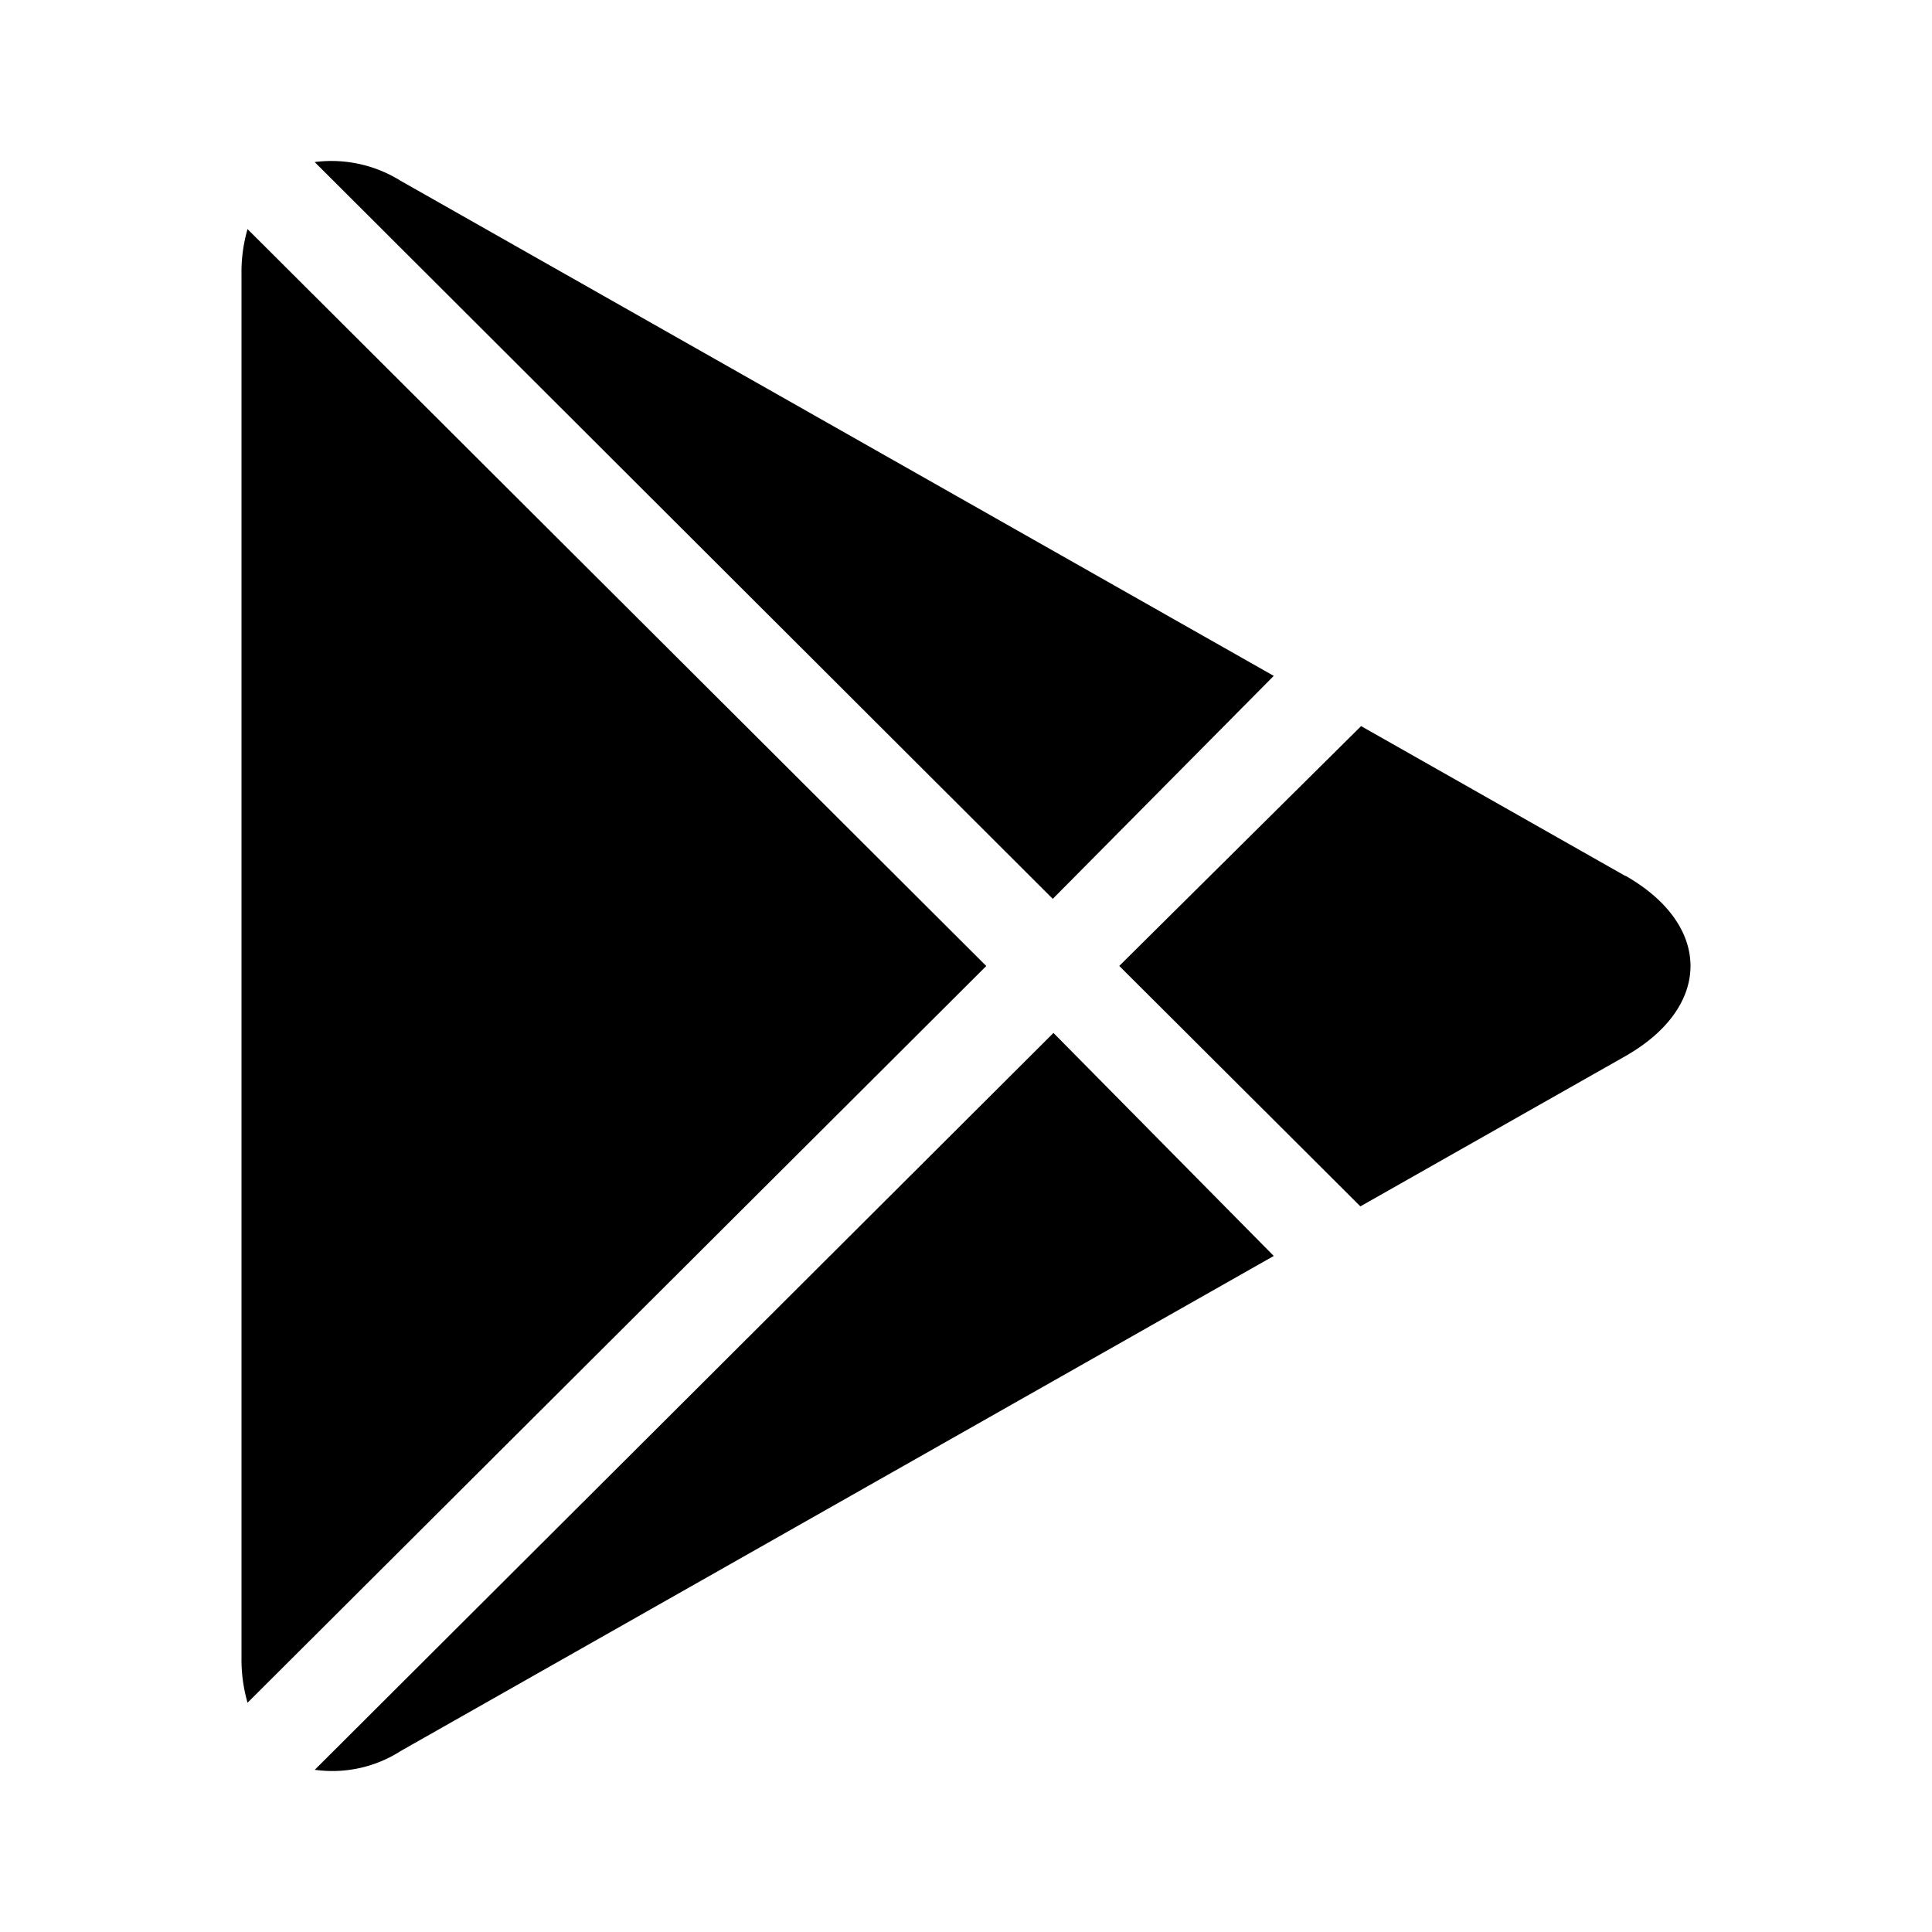 <svg width="24" height="24" viewBox="0 0 24 24" fill="none" xmlns="http://www.w3.org/2000/svg" style="display: block"><path d="M3.91 2.013c.372-.048.75.035 1.067.233l10.846 6.15-2.745 2.77L3.91 2.014zm-.835.833A1.917 1.917 0 003 3.403v17.192c-.002.188.023.376.075.557L12.252 12 3.075 2.846zm10.012 9.985L3.91 21.985c.372.052.751-.03 1.067-.233l10.846-6.15-2.736-2.77zm7.108-1.947L16.908 9.02l-3.004 2.979 2.995 2.987 3.288-1.864c1.084-.615 1.084-1.63 0-2.246l.008.008z" fill="currentColor"/></svg>
